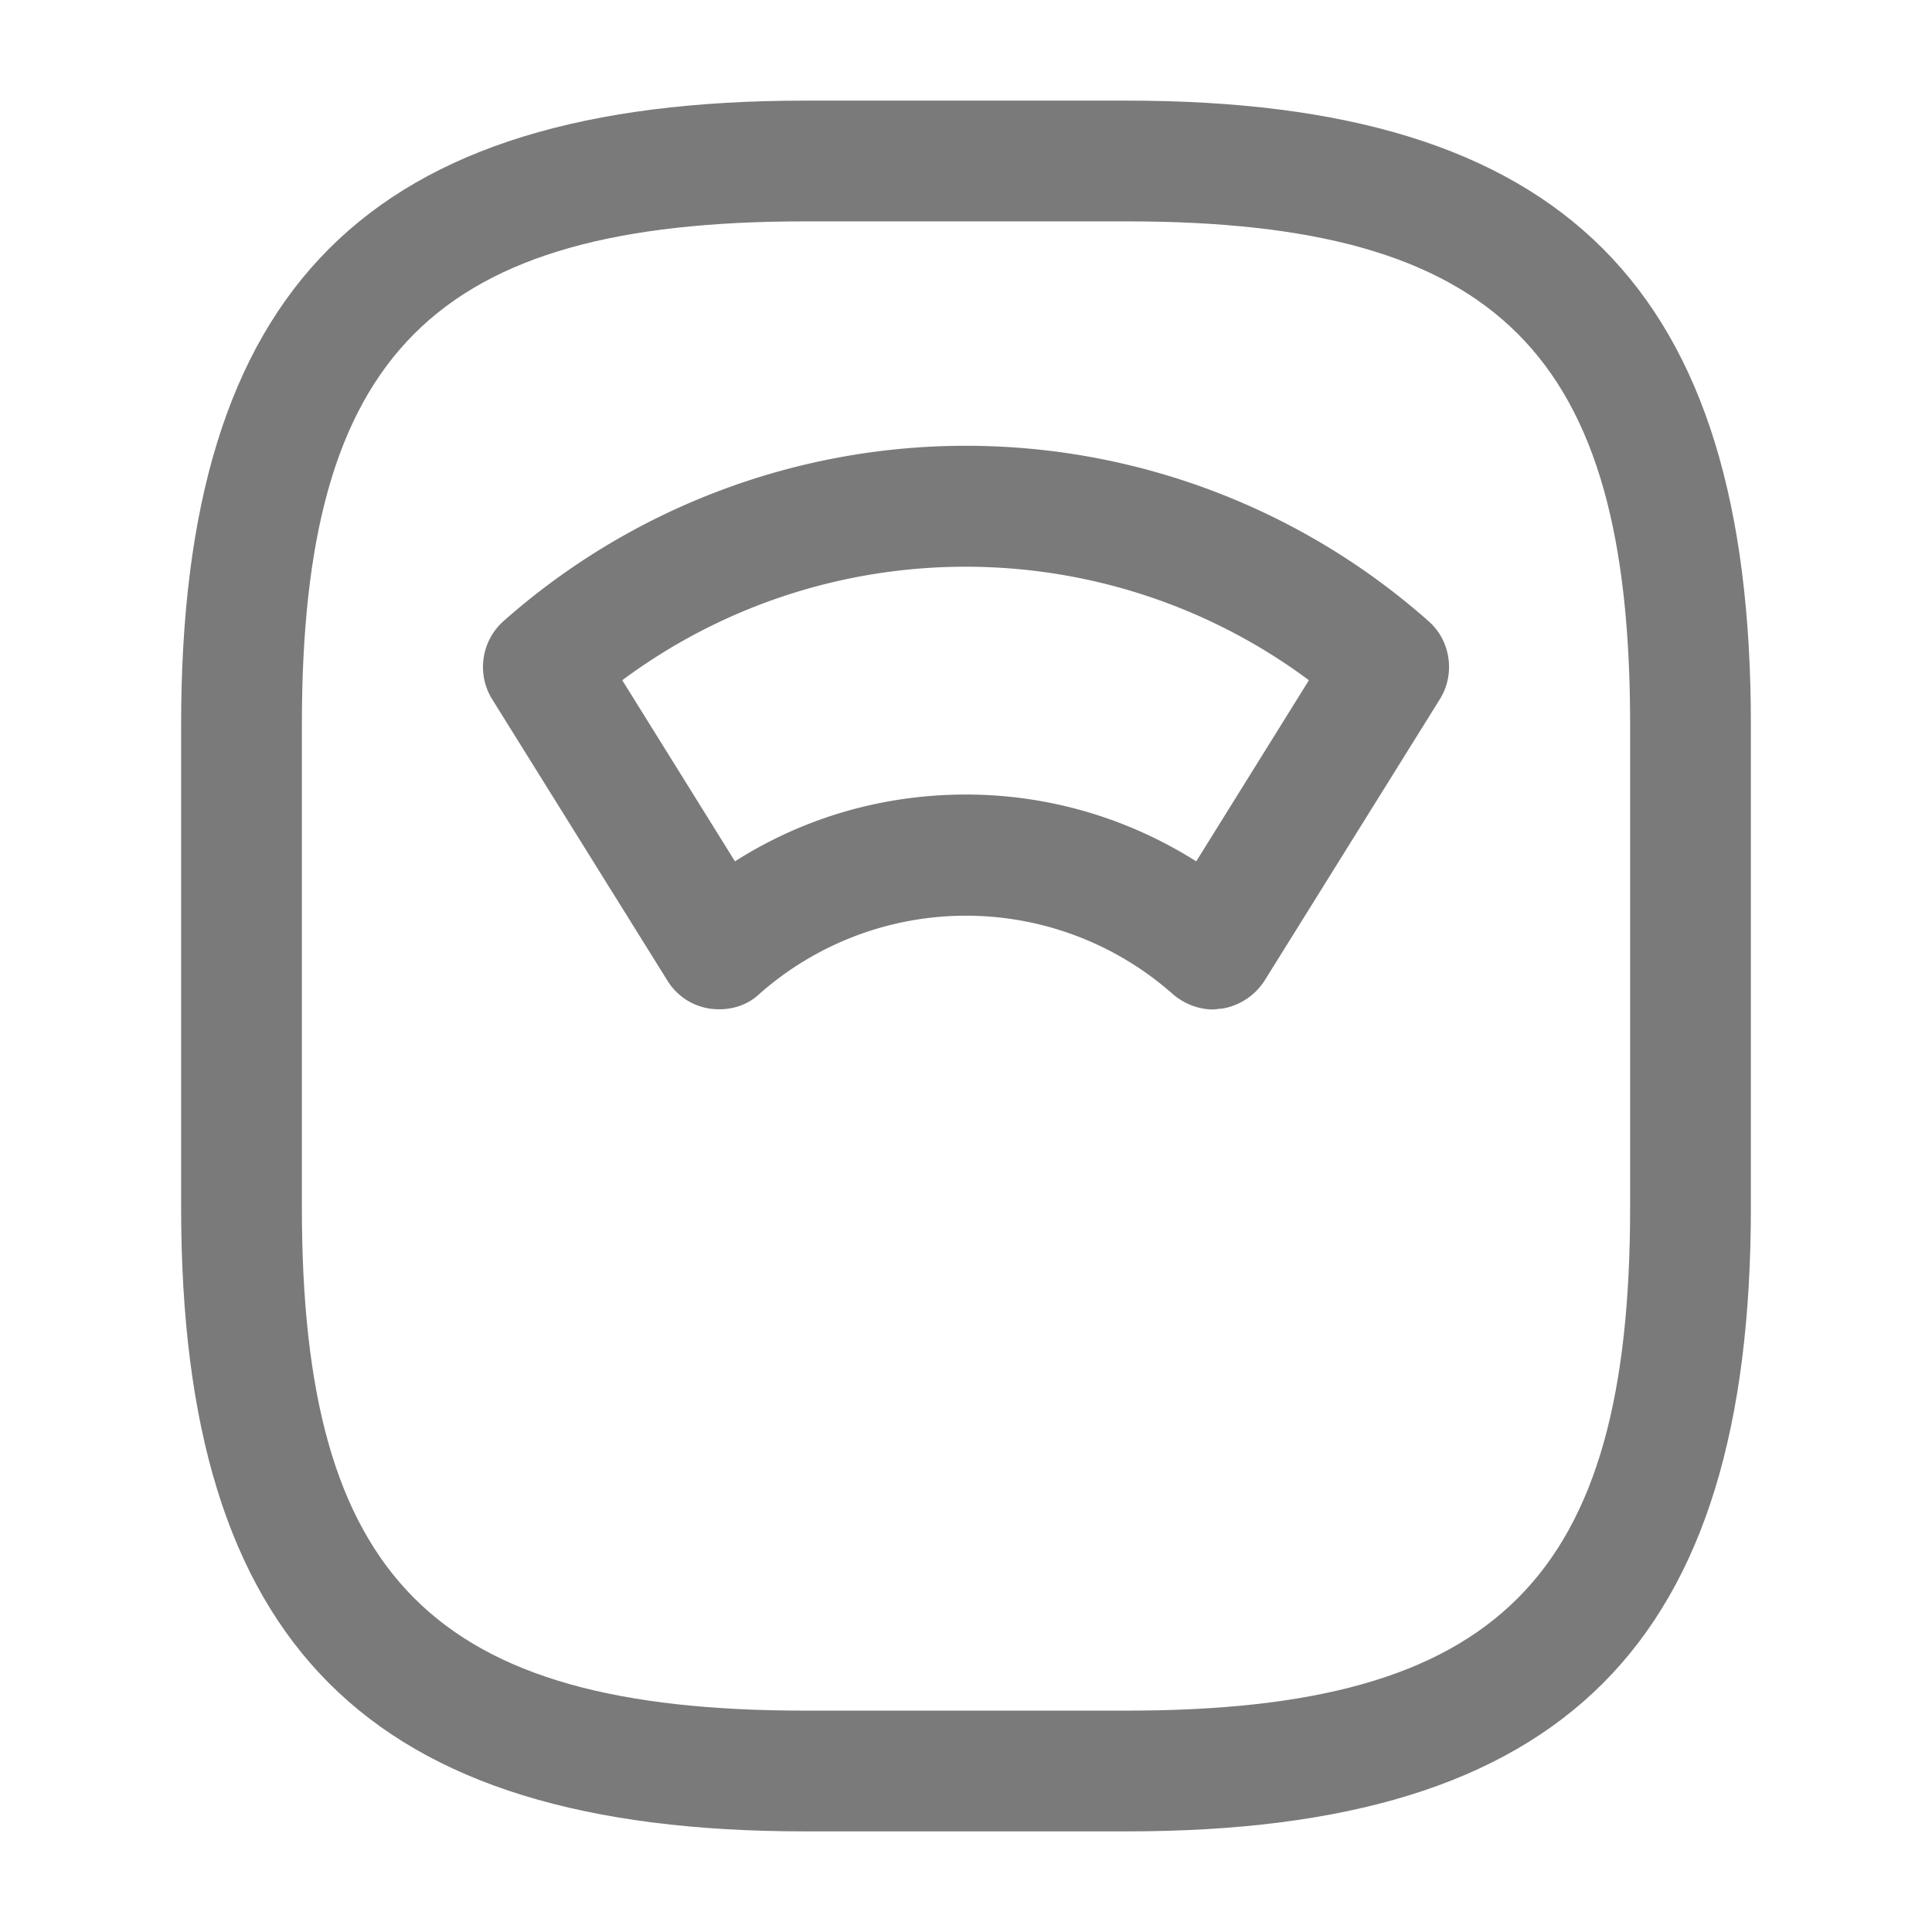 <?xml version="1.0" standalone="no"?><!DOCTYPE svg PUBLIC "-//W3C//DTD SVG 1.1//EN" "http://www.w3.org/Graphics/SVG/1.1/DTD/svg11.dtd"><svg t="1733927132595" class="icon" viewBox="0 0 1024 1024" version="1.1" xmlns="http://www.w3.org/2000/svg" p-id="1319" xmlns:xlink="http://www.w3.org/1999/xlink" width="200" height="200"><path d="M426.667 970.667c-231.68 0-330.667-98.987-330.667-330.667V384c0-231.68 98.987-330.667 330.667-330.667h170.667c231.68 0 330.667 98.987 330.667 330.667v256c0 231.68-98.987 330.667-330.667 330.667h-170.667zM160 384v256c0 196.693 69.973 266.667 266.667 266.667h170.667c196.693 0 266.667-69.973 266.667-266.667V384c0-196.693-69.973-266.667-266.667-266.667h-170.667C229.973 117.333 160 187.307 160 384z" fill="#7A7A7A" p-id="1320"></path><path d="M621.653 526.933a165.333 165.333 0 0 0-219.307 0c-6.827 6.4-16.213 8.96-26.027 7.68a31.915 31.915 0 0 1-22.613-14.933l-93.013-149.333a32.555 32.555 0 0 1 5.973-40.96 369.749 369.749 0 0 1 490.667 0c11.52 10.24 14.08 27.733 5.973 40.96l-93.013 149.333a33.28 33.28 0 0 1-22.613 14.933c-1.707 0-3.413 0.427-4.693 0.427-7.68 0-15.36-2.987-21.333-8.107z m12.373-70.4l59.733-96c-107.947-80.213-256-80.213-363.947 0l59.733 96c37.547-23.893 79.787-35.413 122.453-35.413s84.907 11.947 122.027 35.413z" fill="#7A7A7A" p-id="1321"></path></svg>